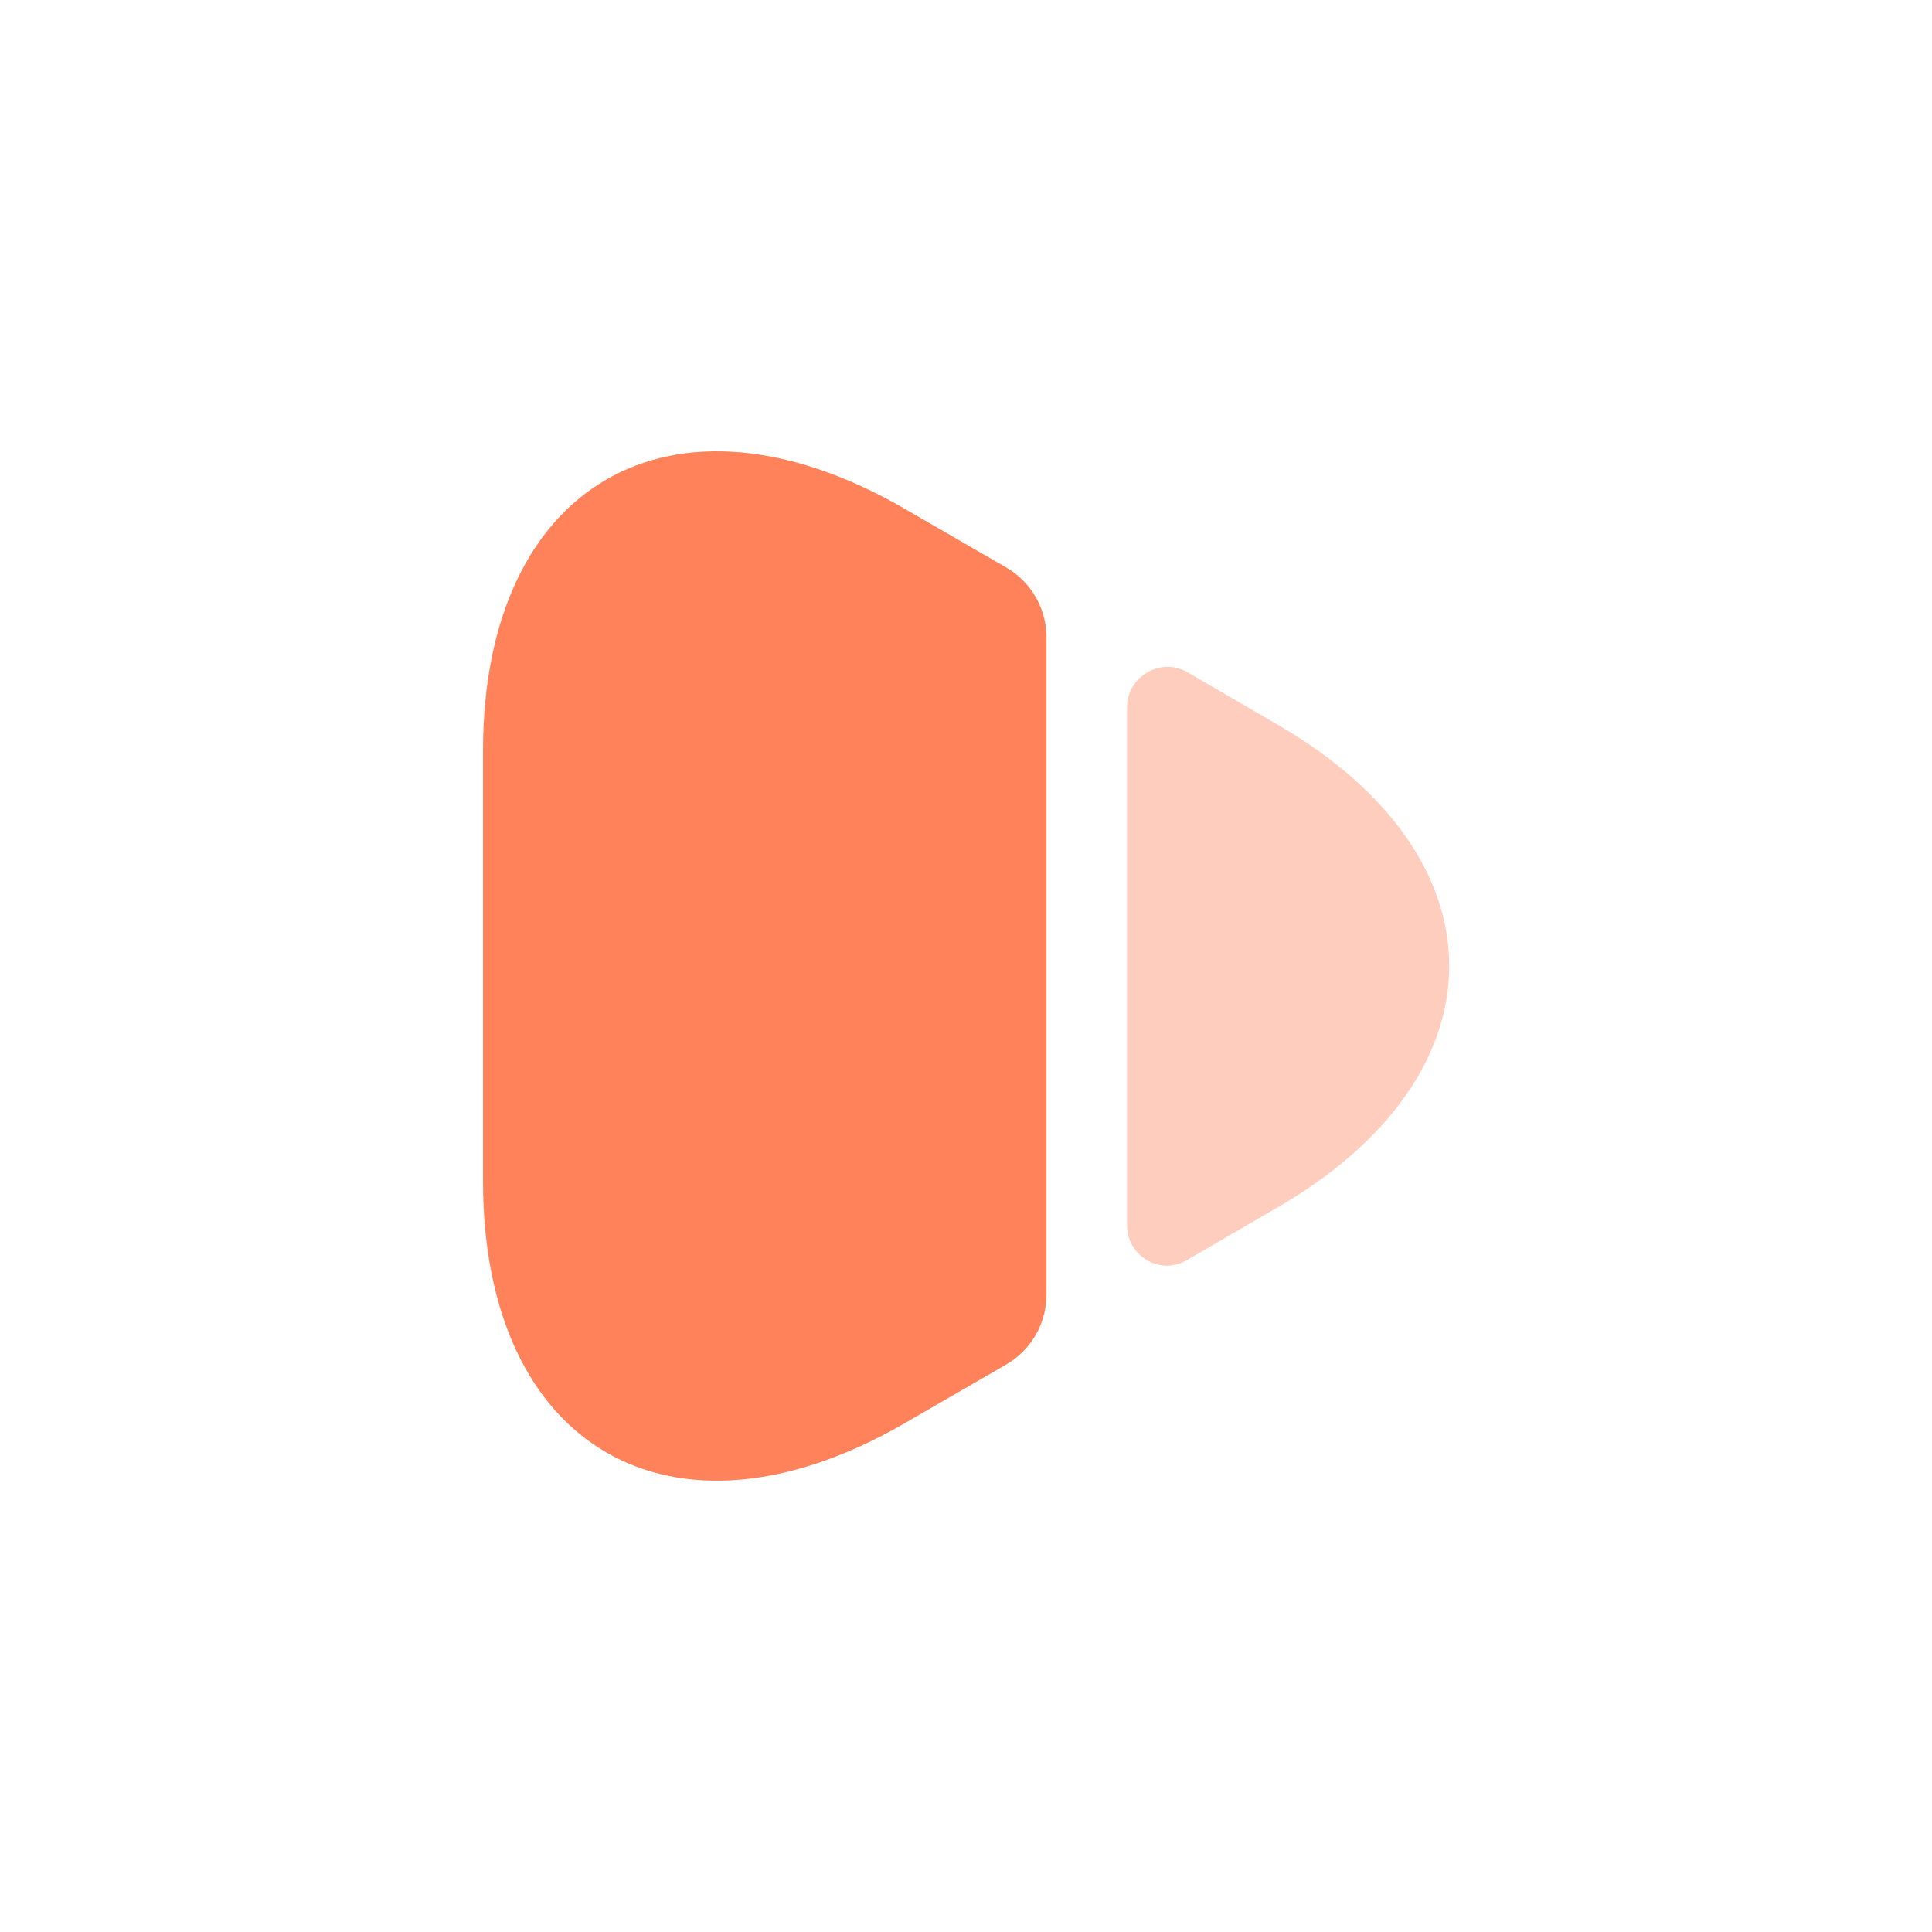 <svg width="47" height="47" viewBox="0 0 47 47" fill="none" xmlns="http://www.w3.org/2000/svg">
<path d="M11.75 18.271V28.729C11.75 35.23 16.352 37.874 21.973 34.643L24.479 33.194C25.086 32.841 25.458 32.195 25.458 31.49V15.51C25.458 14.805 25.086 14.159 24.479 13.806L21.973 12.357C16.352 9.126 11.75 11.77 11.75 18.271Z" fill="#FF825B"/>
<path opacity="0.4" d="M27.417 17.214V29.806C27.417 30.57 28.239 31.04 28.885 30.648L31.04 29.395C36.66 26.163 36.66 20.837 31.04 17.605L28.885 16.352C28.239 15.98 27.417 16.45 27.417 17.214Z" fill="#FF825B"/>
</svg>
